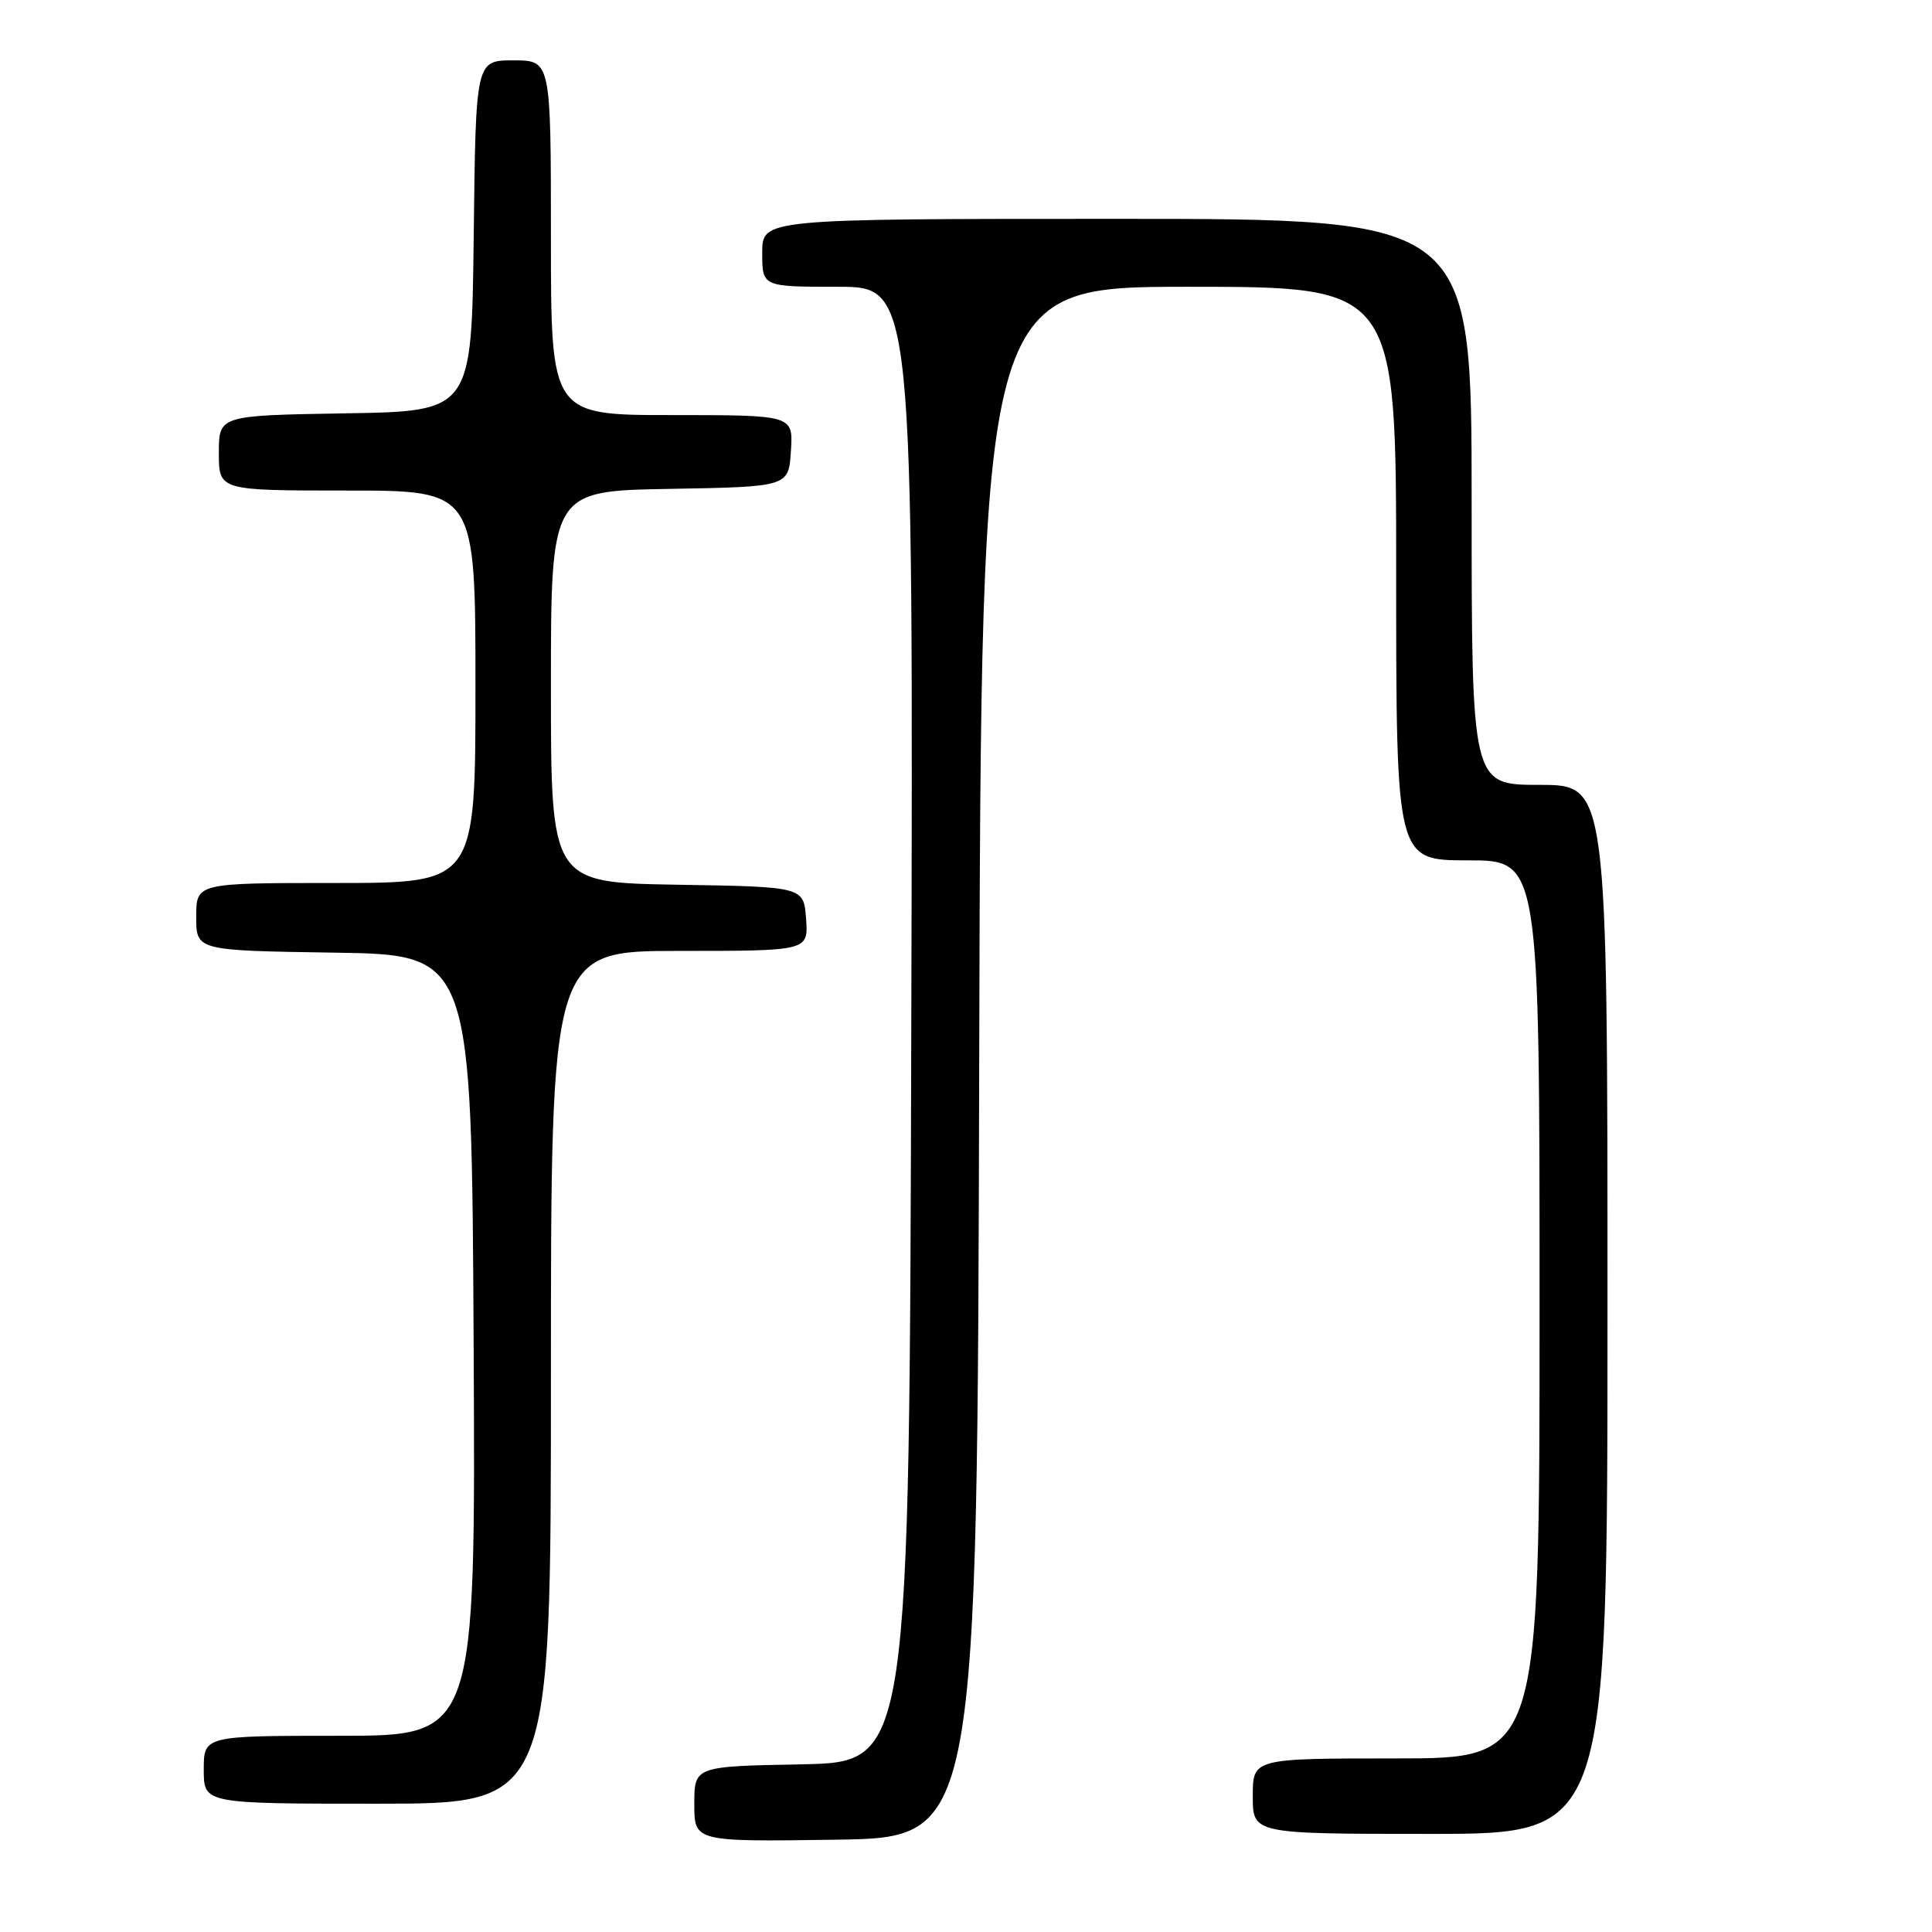 <?xml version="1.0" encoding="UTF-8" standalone="no"?>
<!DOCTYPE svg PUBLIC "-//W3C//DTD SVG 1.1//EN" "http://www.w3.org/Graphics/SVG/1.1/DTD/svg11.dtd" >
<svg xmlns="http://www.w3.org/2000/svg" xmlns:xlink="http://www.w3.org/1999/xlink" version="1.1" viewBox="0 0 256 256">
 <g >
 <path fill="currentColor"
d=" M 129.75 140.75 C 130.01 38.00 130.01 38.00 157.50 38.00 C 185.00 38.00 185.00 38.00 185.00 76.00 C 185.00 114.00 185.00 114.00 194.50 114.00 C 204.00 114.00 204.00 114.00 204.00 173.50 C 204.00 233.00 204.00 233.00 185.00 233.00 C 166.00 233.00 166.00 233.00 166.00 238.00 C 166.00 243.00 166.00 243.00 189.50 243.00 C 213.00 243.00 213.00 243.00 213.00 173.50 C 213.00 104.00 213.00 104.00 204.00 104.00 C 195.00 104.00 195.00 104.00 195.00 66.50 C 195.00 29.00 195.00 29.00 148.00 29.00 C 101.00 29.00 101.00 29.00 101.00 33.50 C 101.00 38.00 101.00 38.00 111.00 38.00 C 121.01 38.00 121.01 38.00 120.75 135.75 C 120.50 233.50 120.50 233.50 106.25 233.78 C 92.00 234.05 92.00 234.05 92.00 239.05 C 92.00 244.04 92.00 244.04 110.75 243.77 C 129.50 243.50 129.50 243.50 129.75 140.75 Z  M 73.00 182.50 C 73.00 126.00 73.00 126.00 90.06 126.00 C 107.11 126.00 107.11 126.00 106.81 121.75 C 106.50 117.50 106.50 117.50 89.75 117.23 C 73.00 116.95 73.00 116.95 73.00 91.00 C 73.00 65.05 73.00 65.05 88.75 64.78 C 104.50 64.50 104.50 64.50 104.80 59.75 C 105.11 55.00 105.11 55.00 89.05 55.00 C 73.00 55.00 73.00 55.00 73.00 31.50 C 73.00 8.00 73.00 8.00 68.02 8.00 C 63.04 8.00 63.04 8.00 62.77 31.25 C 62.50 54.50 62.50 54.50 45.75 54.77 C 29.00 55.05 29.00 55.05 29.00 60.02 C 29.00 65.00 29.00 65.00 46.00 65.00 C 63.00 65.00 63.00 65.00 63.00 91.00 C 63.00 117.00 63.00 117.00 44.50 117.00 C 26.00 117.00 26.00 117.00 26.00 121.48 C 26.00 125.95 26.00 125.95 44.25 126.23 C 62.50 126.50 62.50 126.50 62.76 178.25 C 63.02 230.00 63.02 230.00 45.01 230.00 C 27.00 230.00 27.00 230.00 27.00 234.50 C 27.00 239.00 27.00 239.00 50.00 239.00 C 73.00 239.00 73.00 239.00 73.00 182.50 Z "/>
</g>
</svg>